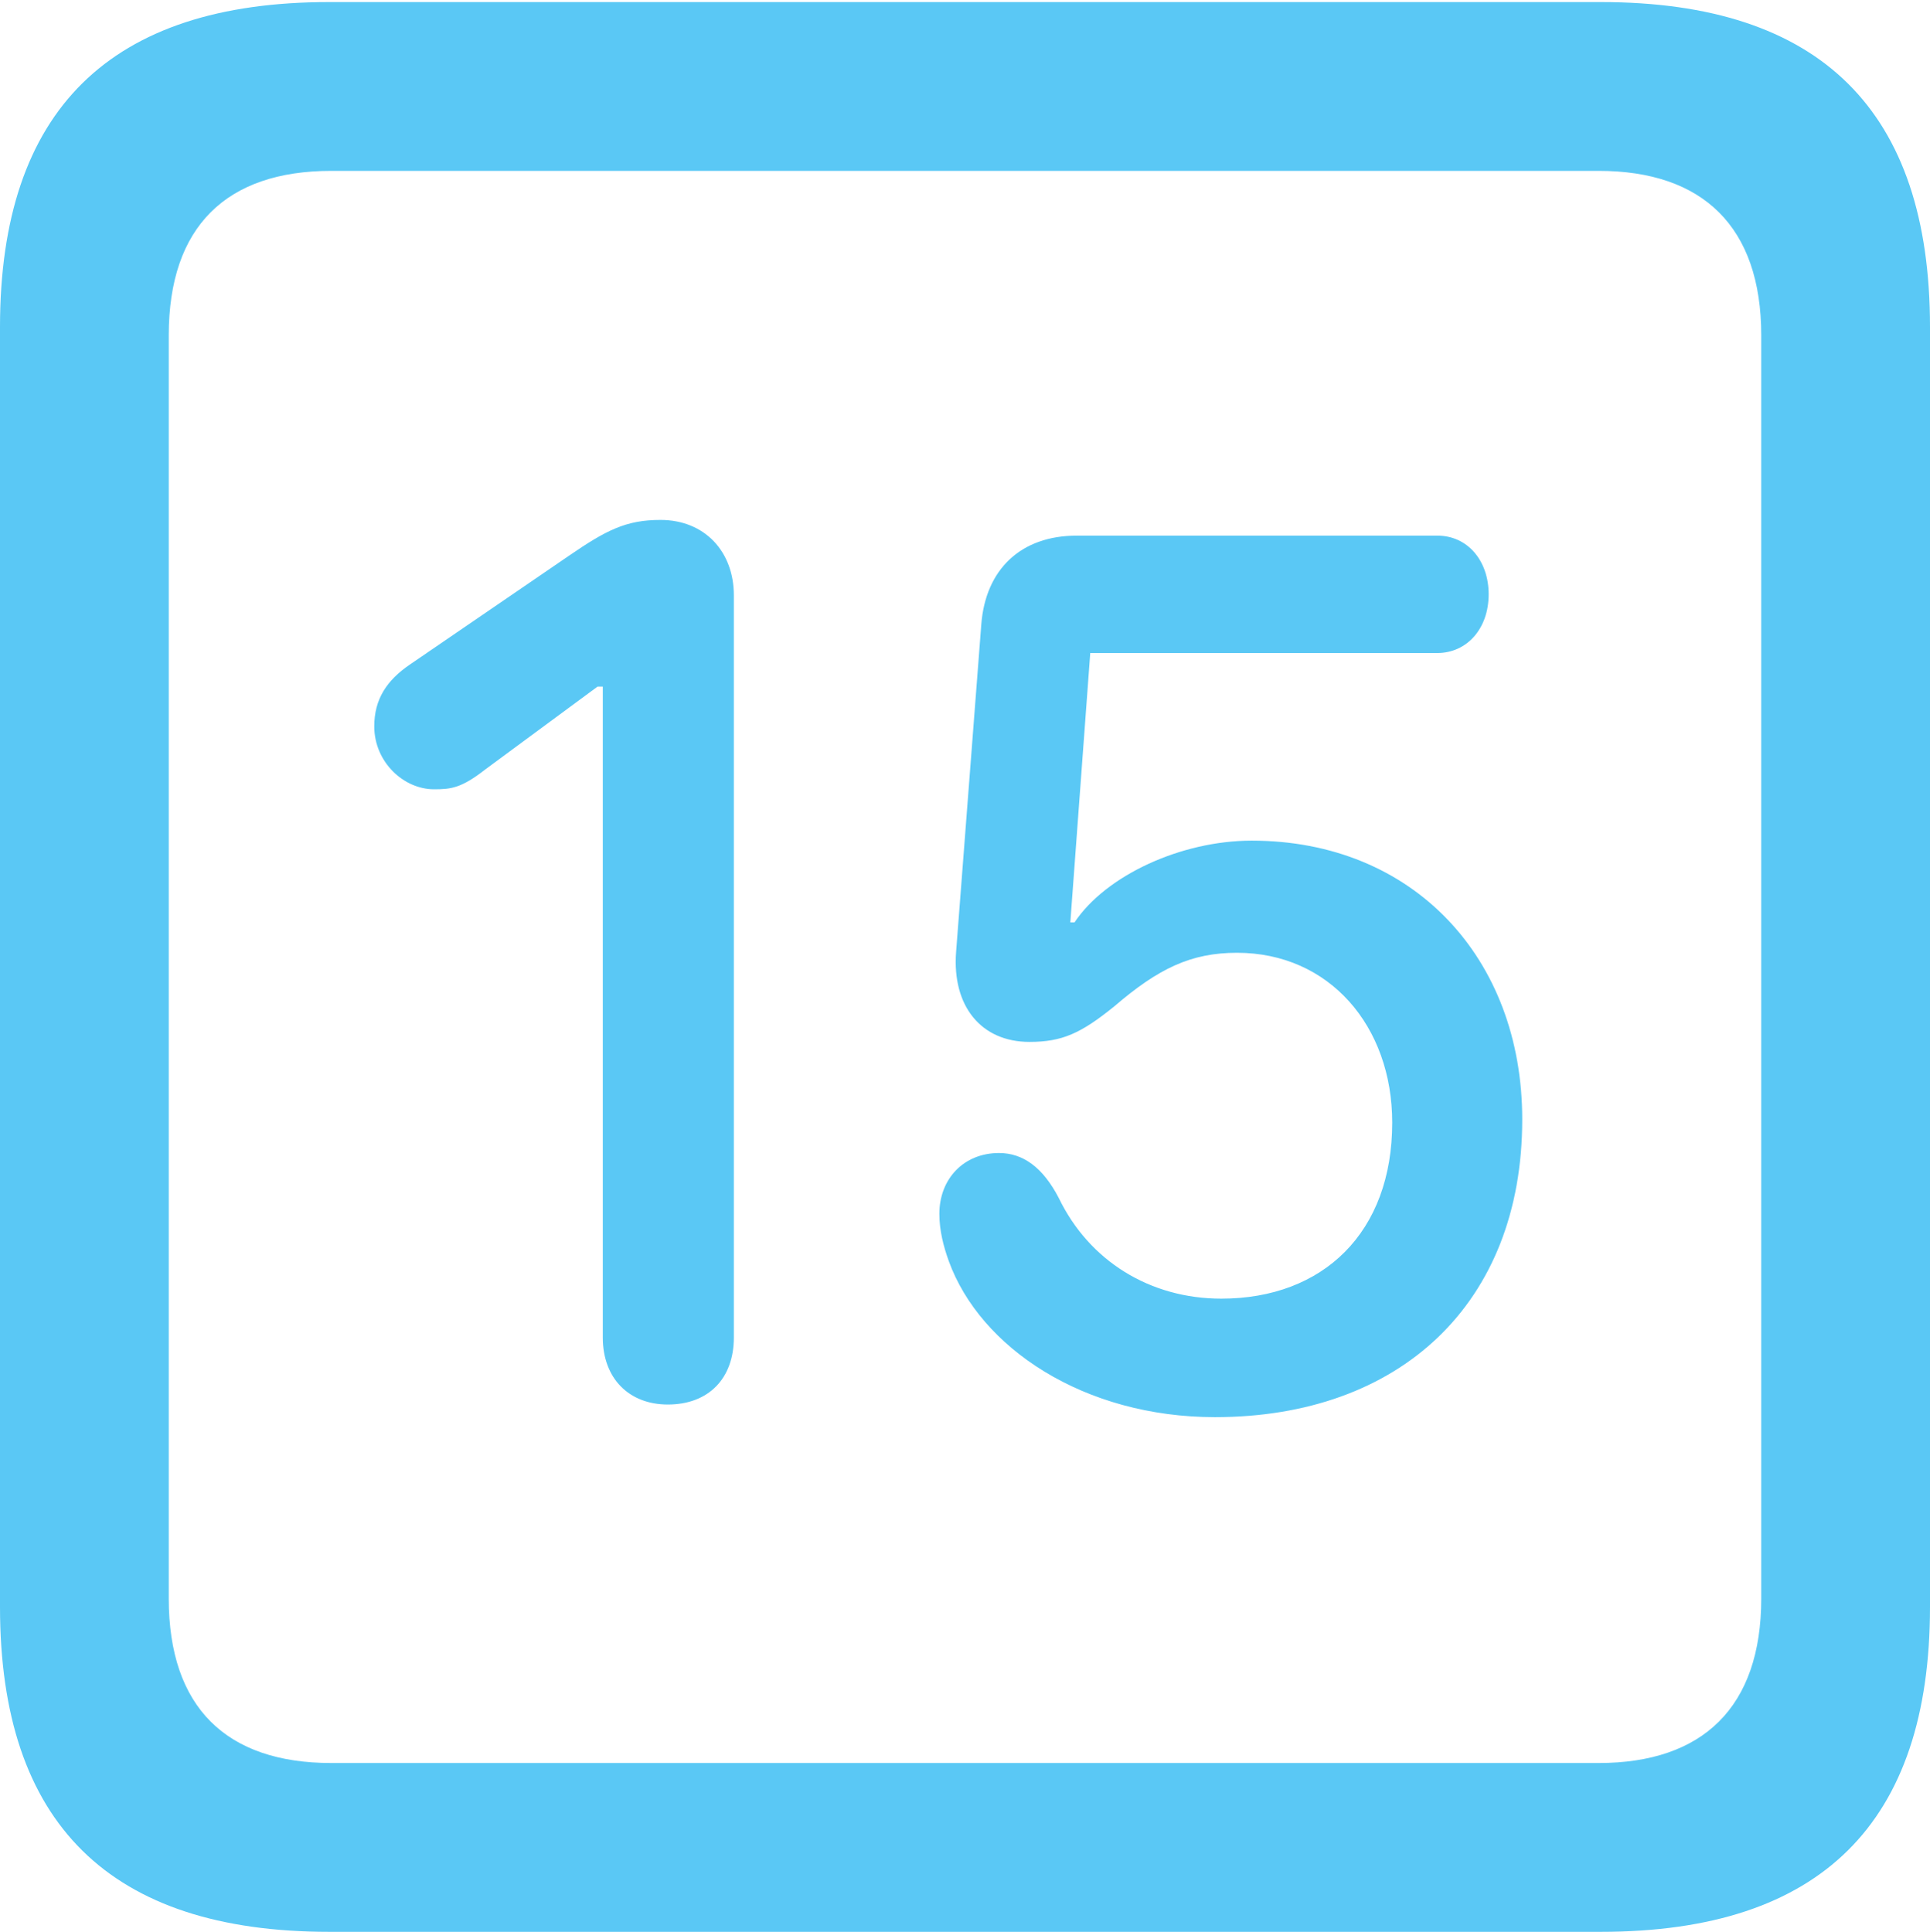 <?xml version="1.0" encoding="UTF-8"?>
<!--Generator: Apple Native CoreSVG 175.5-->
<!DOCTYPE svg
PUBLIC "-//W3C//DTD SVG 1.1//EN"
       "http://www.w3.org/Graphics/SVG/1.1/DTD/svg11.dtd">
<svg version="1.1" xmlns="http://www.w3.org/2000/svg" xmlns:xlink="http://www.w3.org/1999/xlink" width="22.473" height="22.498">
 <g>
  <rect height="22.498" opacity="0" width="22.473" x="0" y="0"/>
  <path d="M3.833 22.498L18.64 22.498C21.204 22.498 22.473 21.228 22.473 18.713L22.473 3.809C22.473 1.294 21.204 0.024 18.64 0.024L3.833 0.024C1.282 0.024 0 1.282 0 3.809L0 18.713C0 21.24 1.282 22.498 3.833 22.498ZM3.857 20.532C2.637 20.532 1.965 19.885 1.965 18.616L1.965 3.906C1.965 2.637 2.637 1.99 3.857 1.99L18.616 1.99C19.824 1.99 20.508 2.637 20.508 3.906L20.508 18.616C20.508 19.885 19.824 20.532 18.616 20.532ZM7.776 16.357C8.252 16.357 8.545 16.052 8.545 15.576L8.545 6.934C8.545 6.421 8.203 6.055 7.69 6.055C7.288 6.055 7.056 6.177 6.628 6.47L4.773 7.739C4.504 7.922 4.358 8.142 4.358 8.459C4.358 8.875 4.7 9.192 5.054 9.192C5.249 9.192 5.371 9.18 5.652 8.96L6.958 7.996L7.019 7.996L7.019 15.576C7.019 16.052 7.324 16.357 7.776 16.357ZM14.148 16.504C16.296 16.504 17.725 15.185 17.725 13.037C17.725 11.157 16.455 9.79 14.575 9.79C13.757 9.79 12.878 10.193 12.512 10.742L12.463 10.742L12.695 7.605L16.736 7.605C17.078 7.605 17.334 7.324 17.334 6.921C17.334 6.531 17.09 6.238 16.736 6.238L12.537 6.238C11.89 6.238 11.475 6.628 11.426 7.275L11.133 11.084C11.084 11.719 11.426 12.134 11.987 12.134C12.366 12.134 12.585 12.036 12.976 11.719C13.489 11.279 13.867 11.096 14.404 11.096C15.479 11.096 16.211 11.951 16.211 13.074C16.211 14.355 15.405 15.124 14.221 15.124C13.391 15.124 12.683 14.685 12.329 13.953C12.146 13.599 11.914 13.428 11.633 13.428C11.218 13.428 10.938 13.733 10.938 14.136C10.938 14.331 10.986 14.514 11.047 14.685C11.414 15.698 12.622 16.504 14.148 16.504Z" fill="#5ac8f5"/>
 </g>
</svg>
